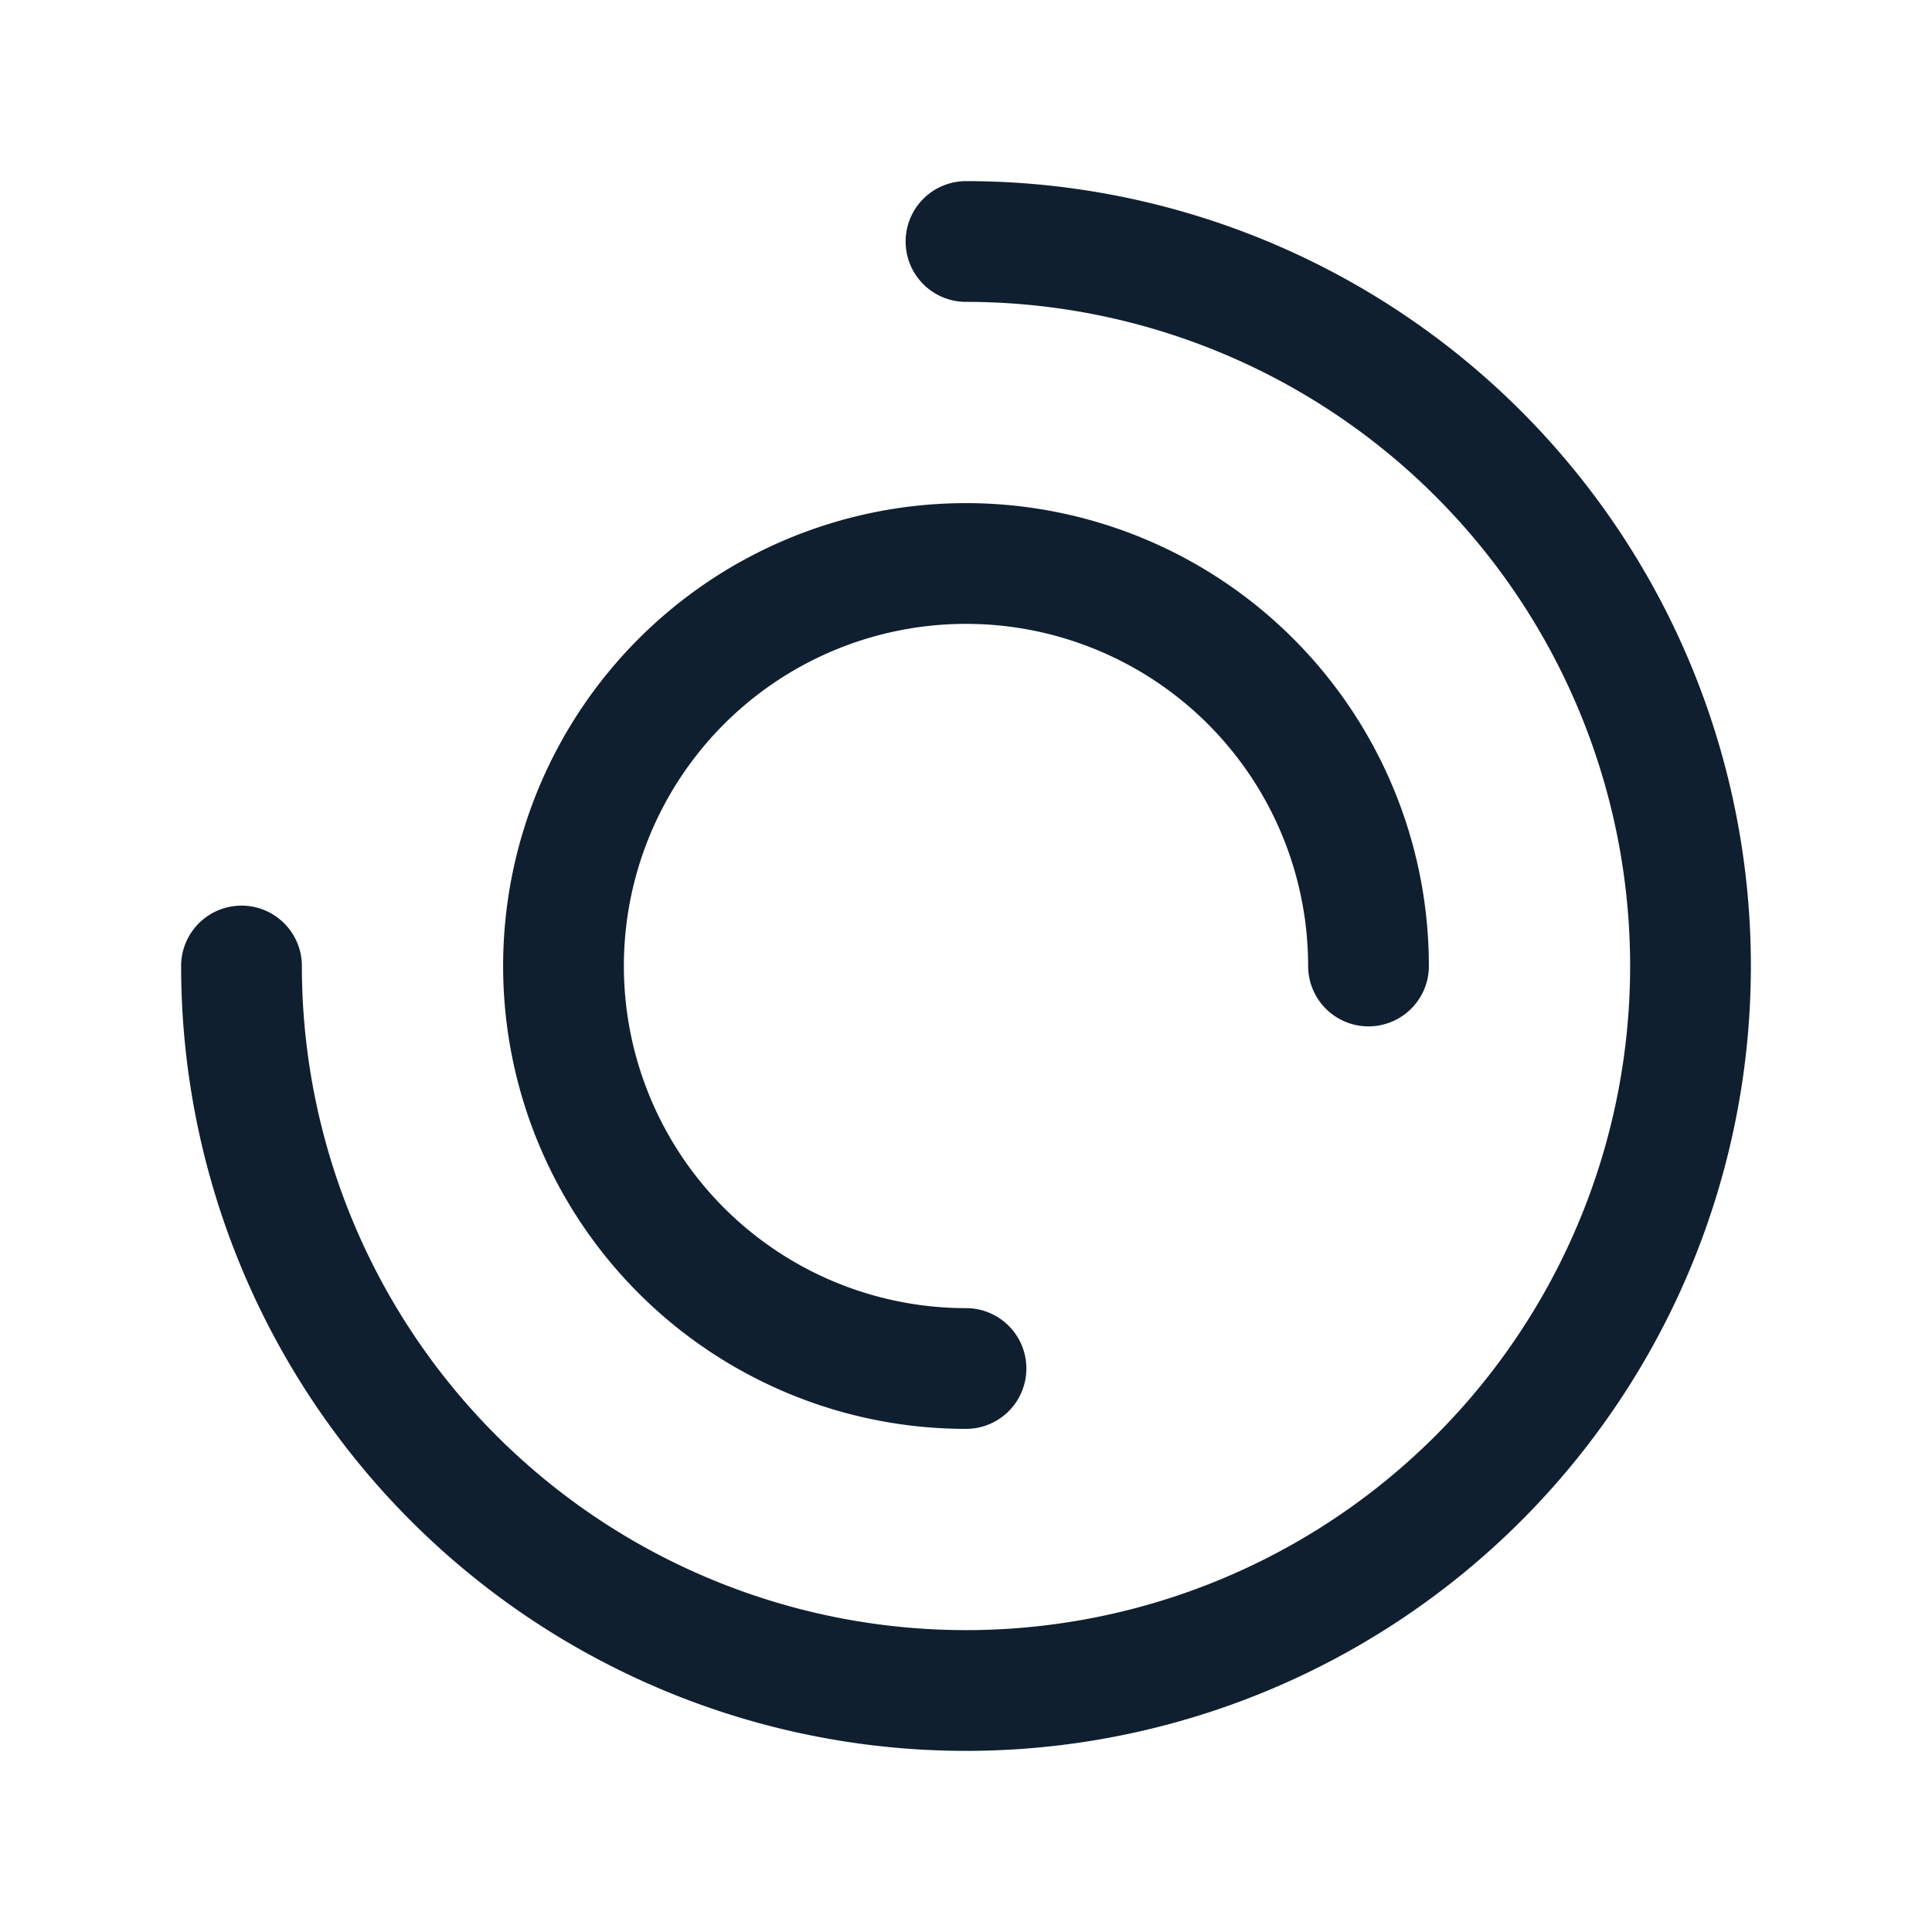 <svg xmlns="http://www.w3.org/2000/svg" class="icon icon-tabler icon-tabler-loader-3" width="1em" height="1em" viewBox="0 0 24 24" stroke-width="1.5" stroke="#0F1F2F" fill="none" stroke-linecap="round" stroke-linejoin="round">
  <path stroke="none" d="M0 0h24v24H0z" fill="none"/>
  <path d="M3 12a9 9 0 0 0 9 9a9 9 0 0 0 9 -9a9 9 0 0 0 -9 -9" />
  <path d="M17 12a5 5 0 1 0 -5 5" />
</svg>